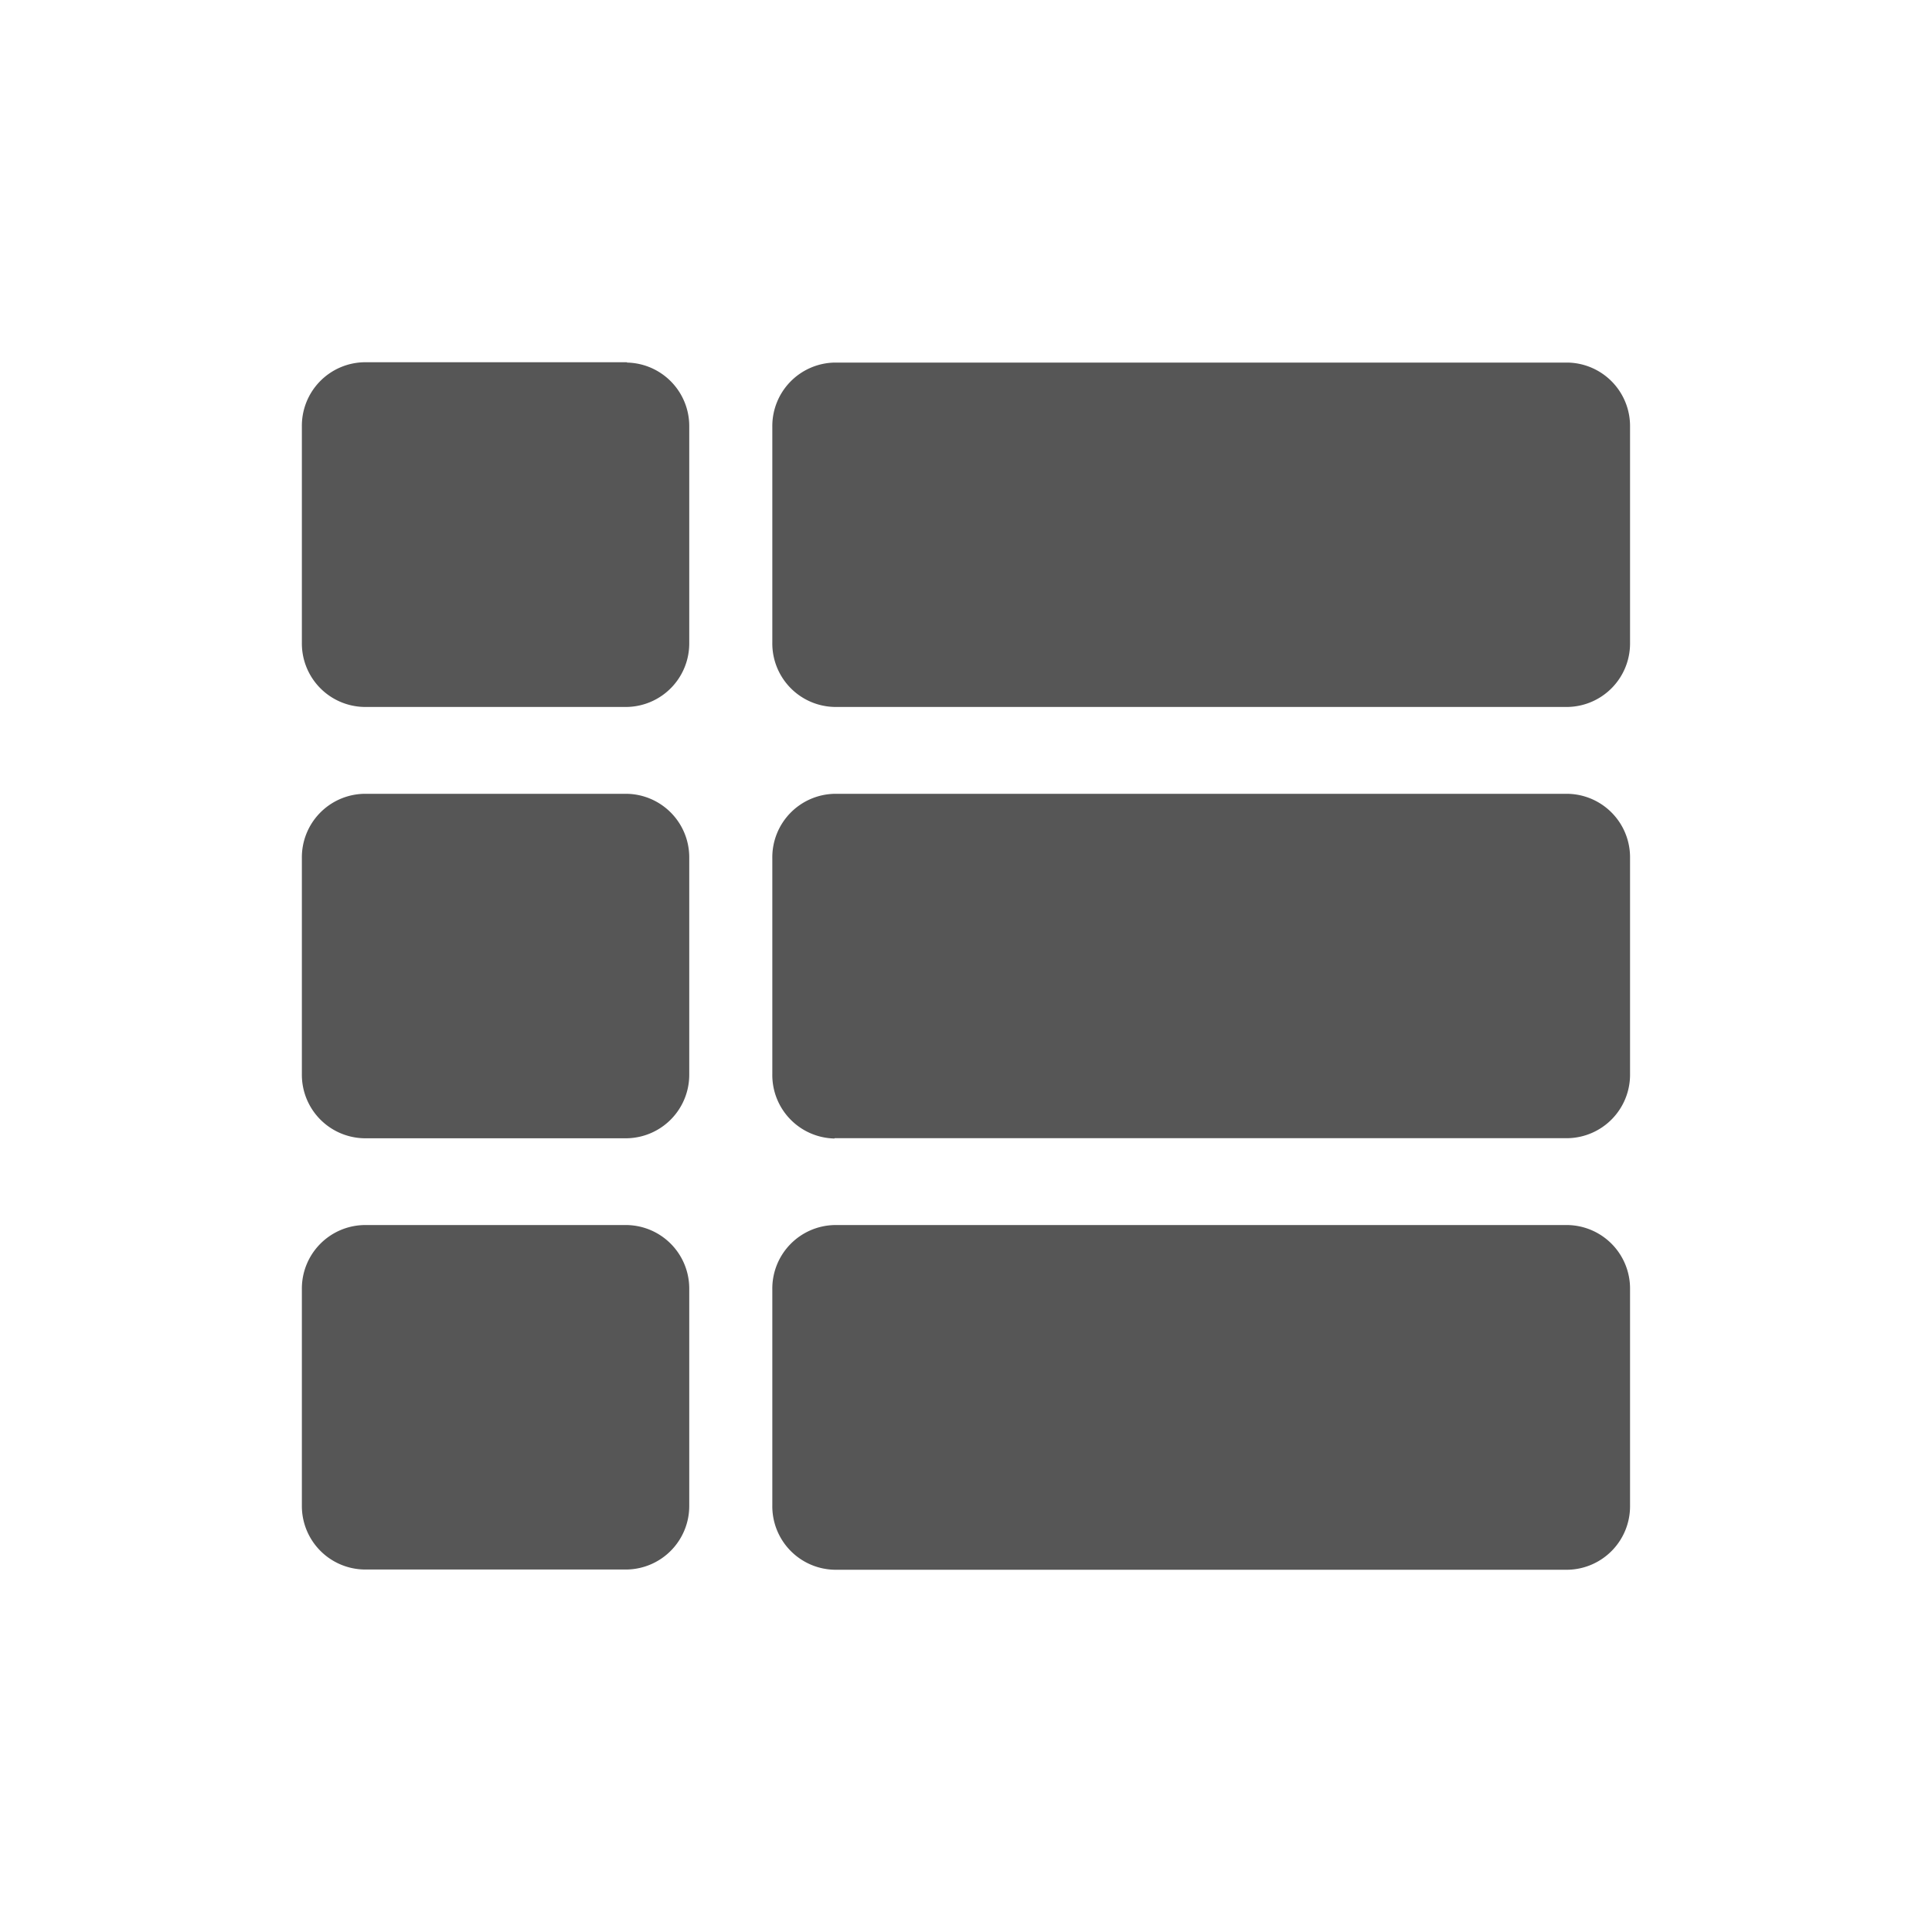<svg xmlns="http://www.w3.org/2000/svg" width="24" height="24" viewBox="0 0 24 24"><defs><style>.a{fill:none;}.b{fill:#565656;}</style></defs><rect class="a" width="24" height="24"/><path class="b" d="M4.812,8.411v2.679a.789.789,0,0,1-.773.8H.773a.789.789,0,0,1-.773-.8V8.411a.789.789,0,0,1,.773-.8H4.039a.789.789,0,0,1,.773.8ZM0,13.768v2.679a.789.789,0,0,0,.773.8H4.039a.789.789,0,0,0,.773-.8V13.768a.789.789,0,0,0-.773-.8H.773A.789.789,0,0,0,0,13.768ZM4.039,2.25H.773a.789.789,0,0,0-.773.8V5.732a.789.789,0,0,0,.773.8H4.039a.789.789,0,0,0,.773-.8V3.054a.789.789,0,0,0-.773-.8Zm2.578,15h9.109a.789.789,0,0,0,.773-.8V13.768a.789.789,0,0,0-.773-.8H6.617a.789.789,0,0,0-.773.8v2.679A.789.789,0,0,0,6.617,17.25Zm-.773-14.2V5.732a.789.789,0,0,0,.773.8h9.109a.789.789,0,0,0,.773-.8V3.054a.789.789,0,0,0-.773-.8H6.617A.789.789,0,0,0,5.844,3.054Zm.773,8.839h9.109a.789.789,0,0,0,.773-.8V8.411a.789.789,0,0,0-.773-.8H6.617a.789.789,0,0,0-.773.8v2.679A.789.789,0,0,0,6.617,11.893Z" transform="translate(3.75 2.25)"/></svg>